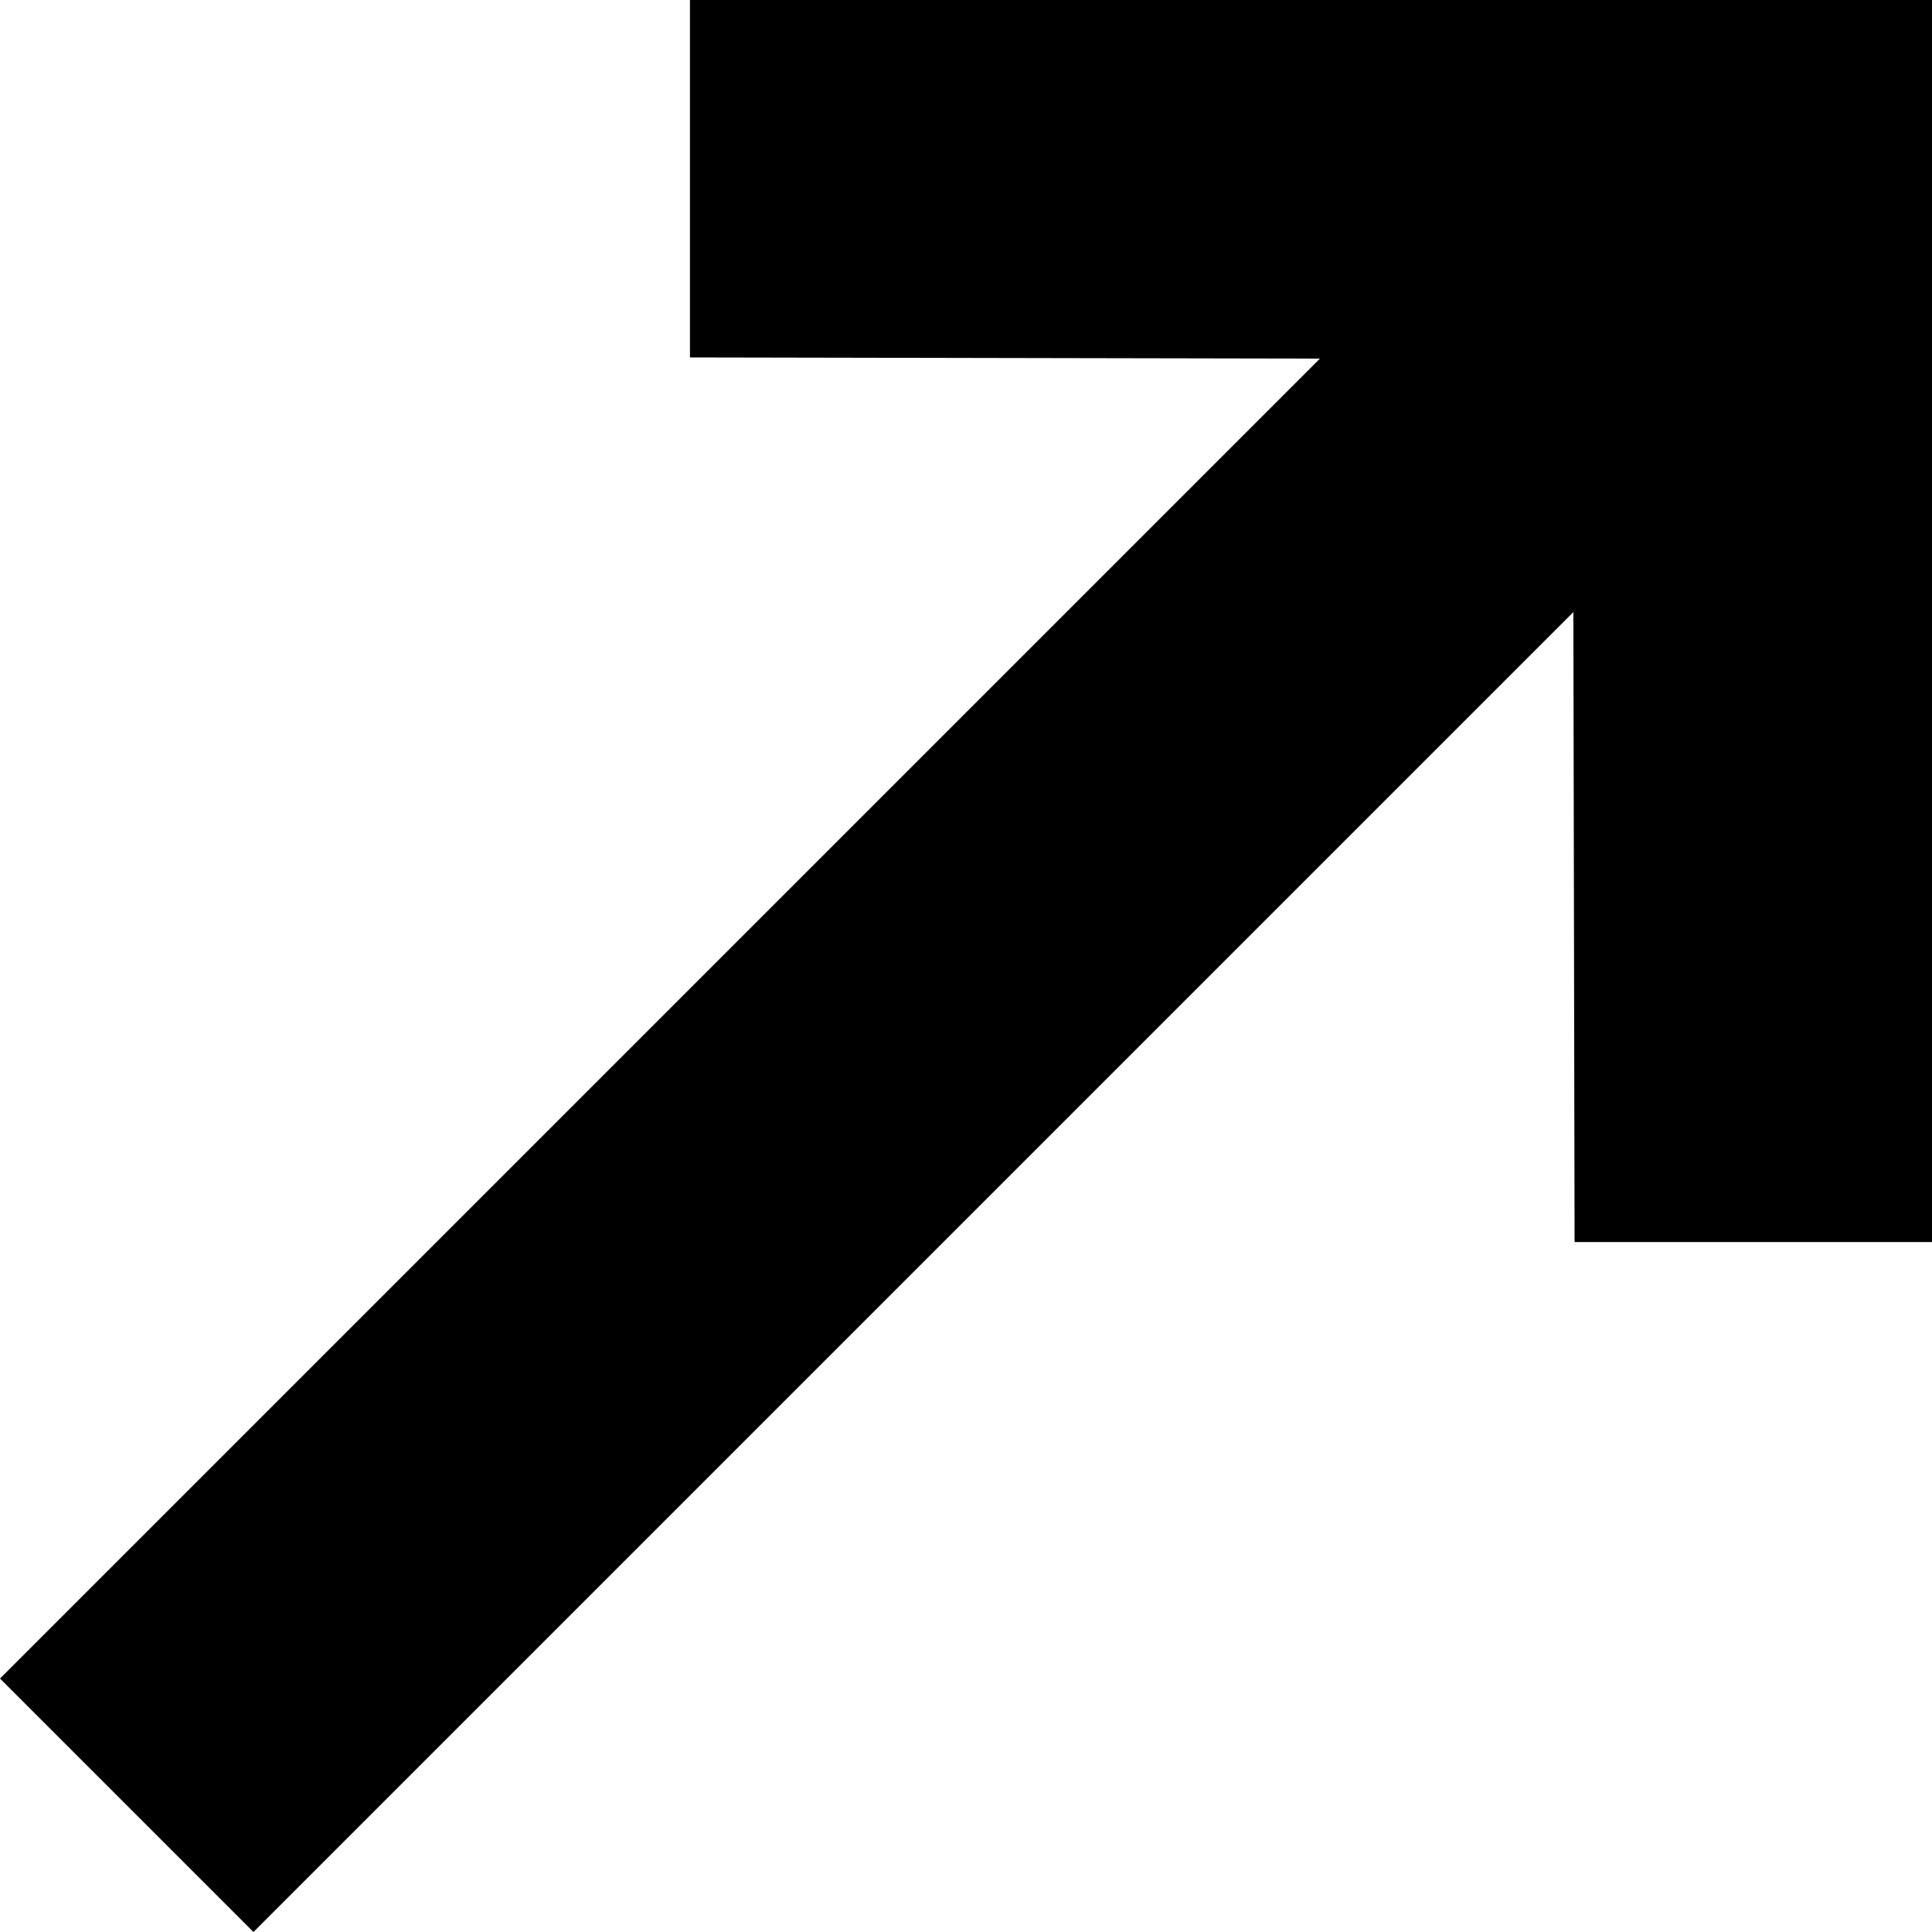 <svg width="16" height="16" viewBox="0 0 16 16" fill="none" xmlns="http://www.w3.org/2000/svg"><path d="M2.099 16L13.03 5.069L13.04 10.286L16 10.286L16 4.76837e-05L5.714 4.67845e-05L5.714 2.96L10.931 2.97L1.83511e-07 13.901L2.099 16Z" fill="currentColor"/></svg>